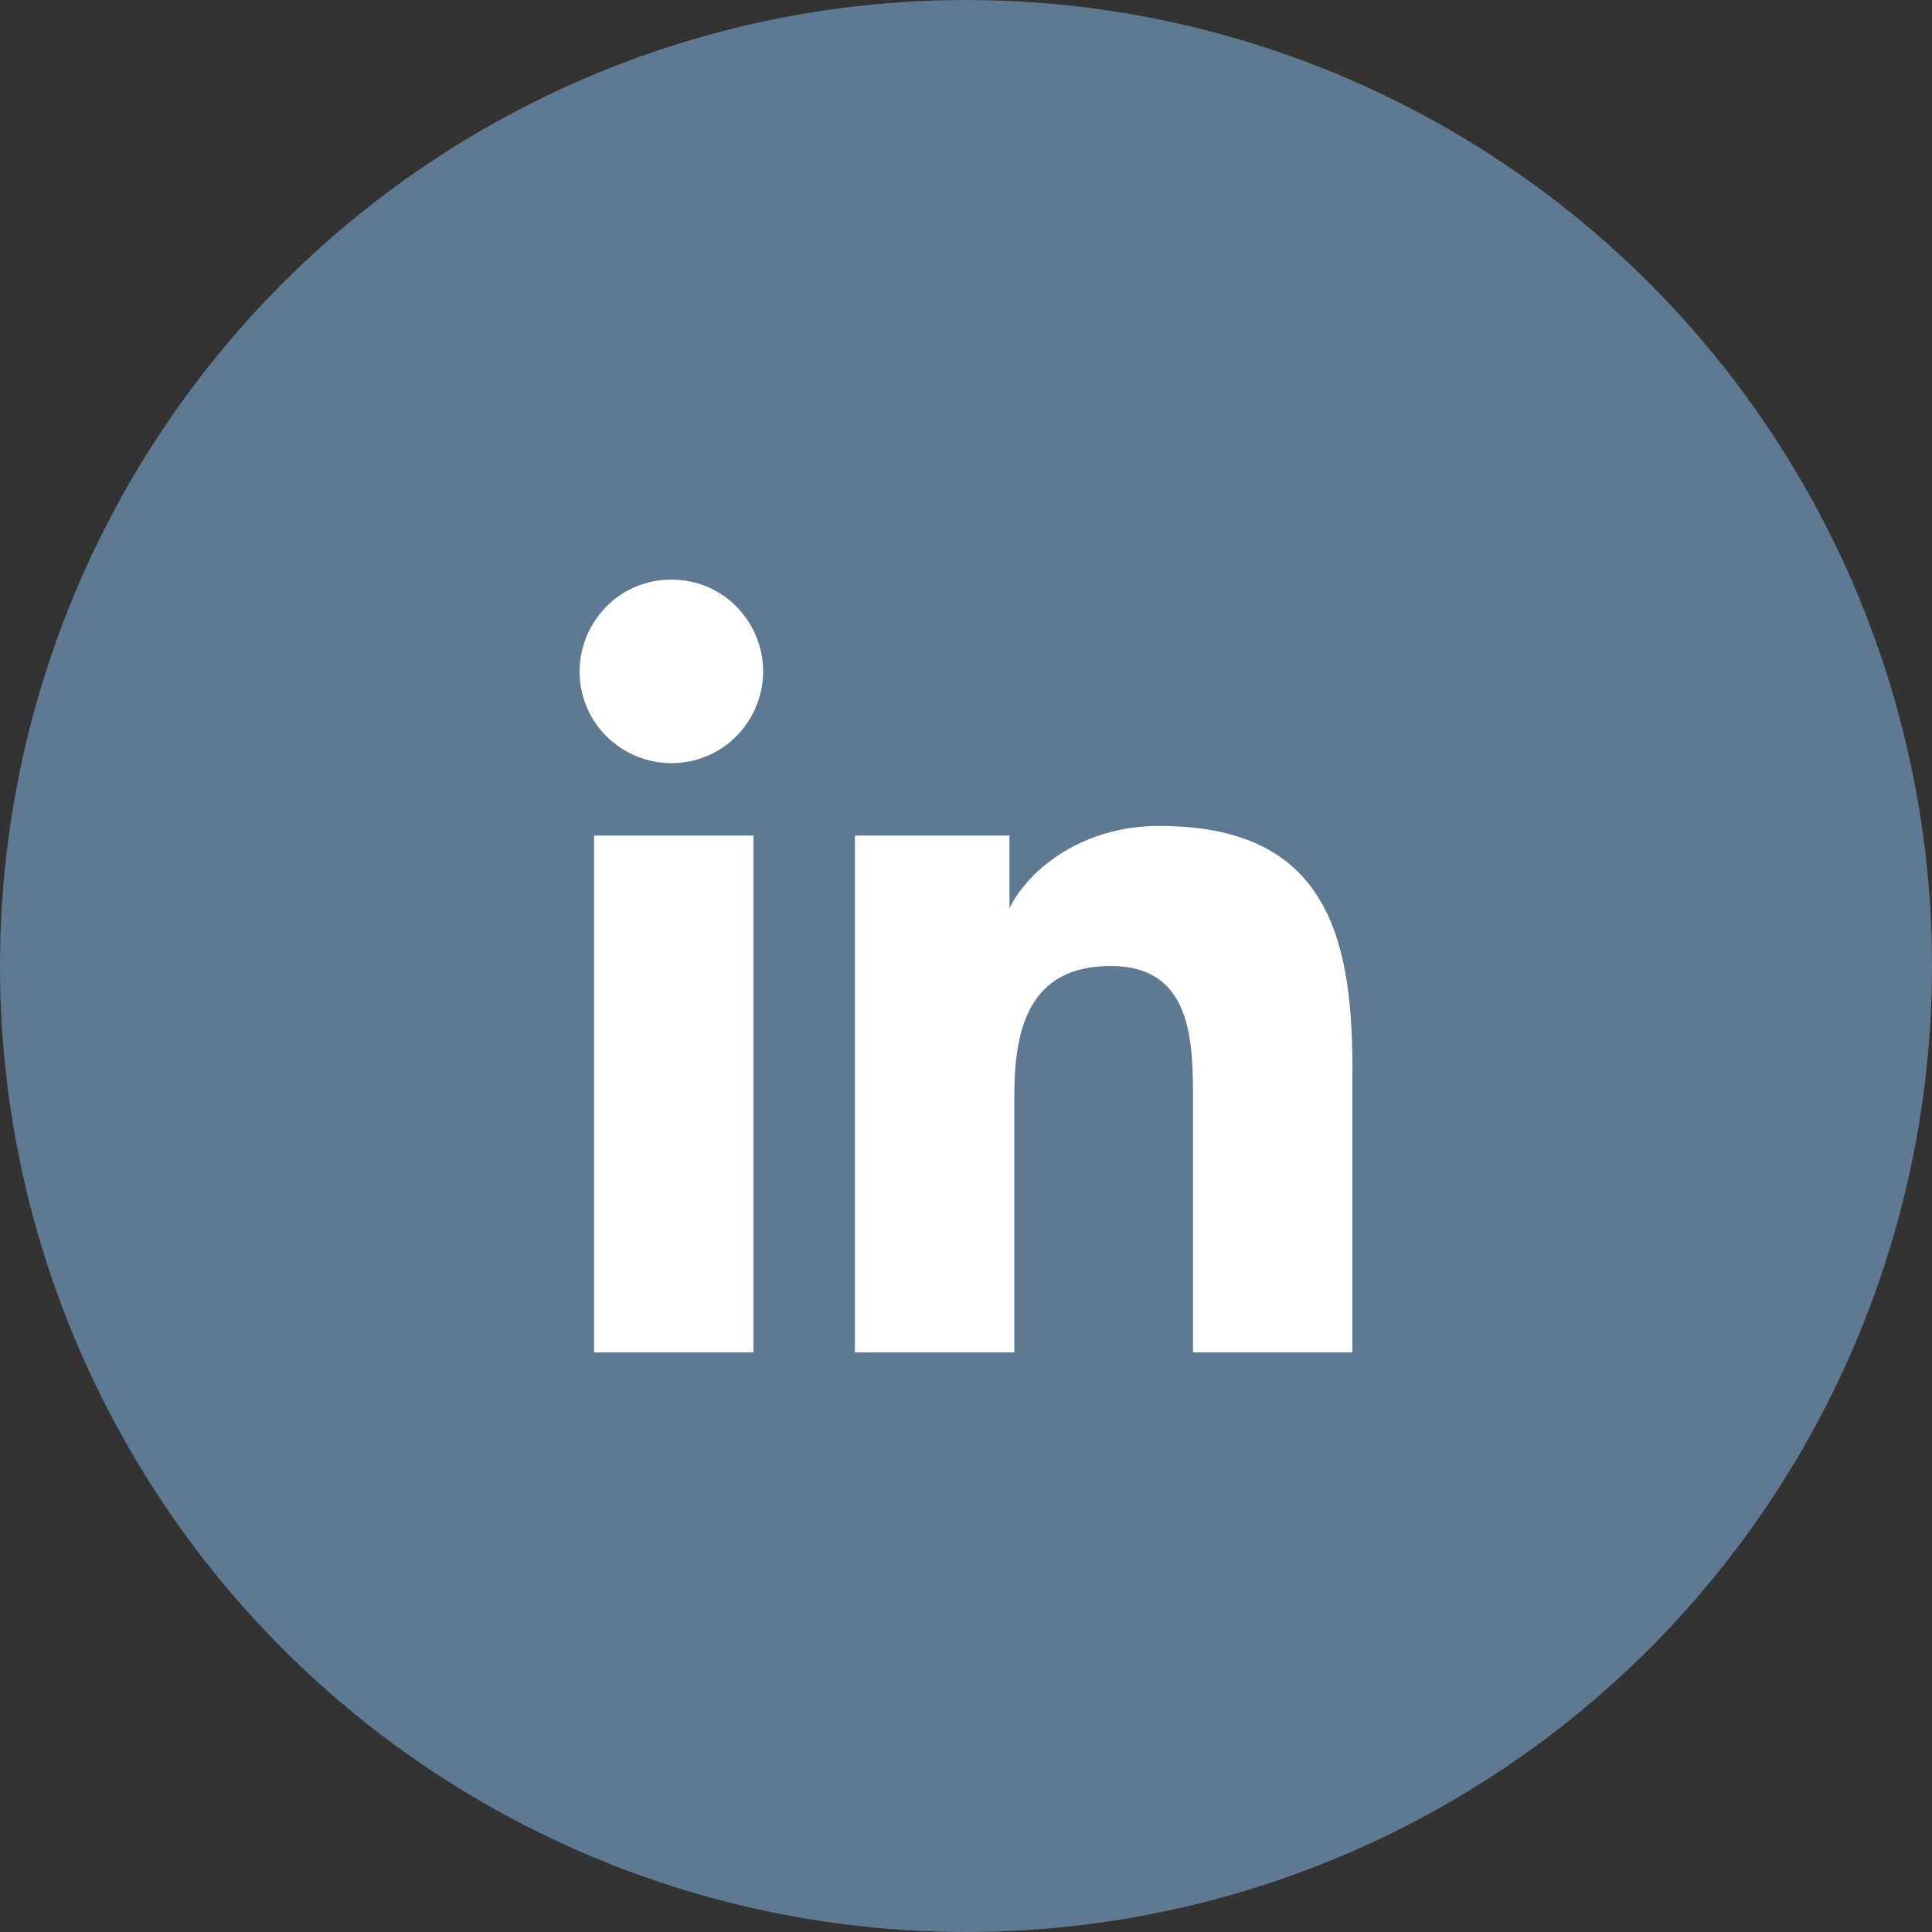 <?xml version="1.0" encoding="utf-8"?>
<!DOCTYPE svg PUBLIC "-//W3C//DTD SVG 1.0//EN" "http://www.w3.org/TR/2001/REC-SVG-20010904/DTD/svg10.dtd">
<svg version="1.0" id="Layer_1" xmlns="http://www.w3.org/2000/svg" xmlns:xlink="http://www.w3.org/1999/xlink" x="0px" y="0px"
	 viewBox="0 0 40 40" enable-background="new 0 0 40 40" xml:space="preserve">
<rect x="0" y="0" width="40" height="40" fill="#333333" stroke="none"/>
<circle fill-rule="evenodd" clip-rule="evenodd" fill="#5E7991" cx="20" cy="20" r="20"/>
<path fill-rule="evenodd" clip-rule="evenodd" fill="#FFFFFF" d="M13.9,12c-1.1,0-1.9,0.9-1.9,1.9c0,1.1,0.9,1.9,1.9,1.9
	c1.1,0,1.9-0.9,1.9-1.9C15.8,12.9,15,12,13.9,12z M12.3,28h3.3V17.3h-3.3V28z M28,22.1V28h-3.3v-5.2c0-1.2,0-2.8-1.7-2.8
	c-1.7,0-2,1.3-2,2.7V28h-3.3V17.3h3.2v1.5h0c0.4-0.8,1.5-1.7,3.1-1.7C27.4,17.1,28,19.3,28,22.1z"/>
</svg>
